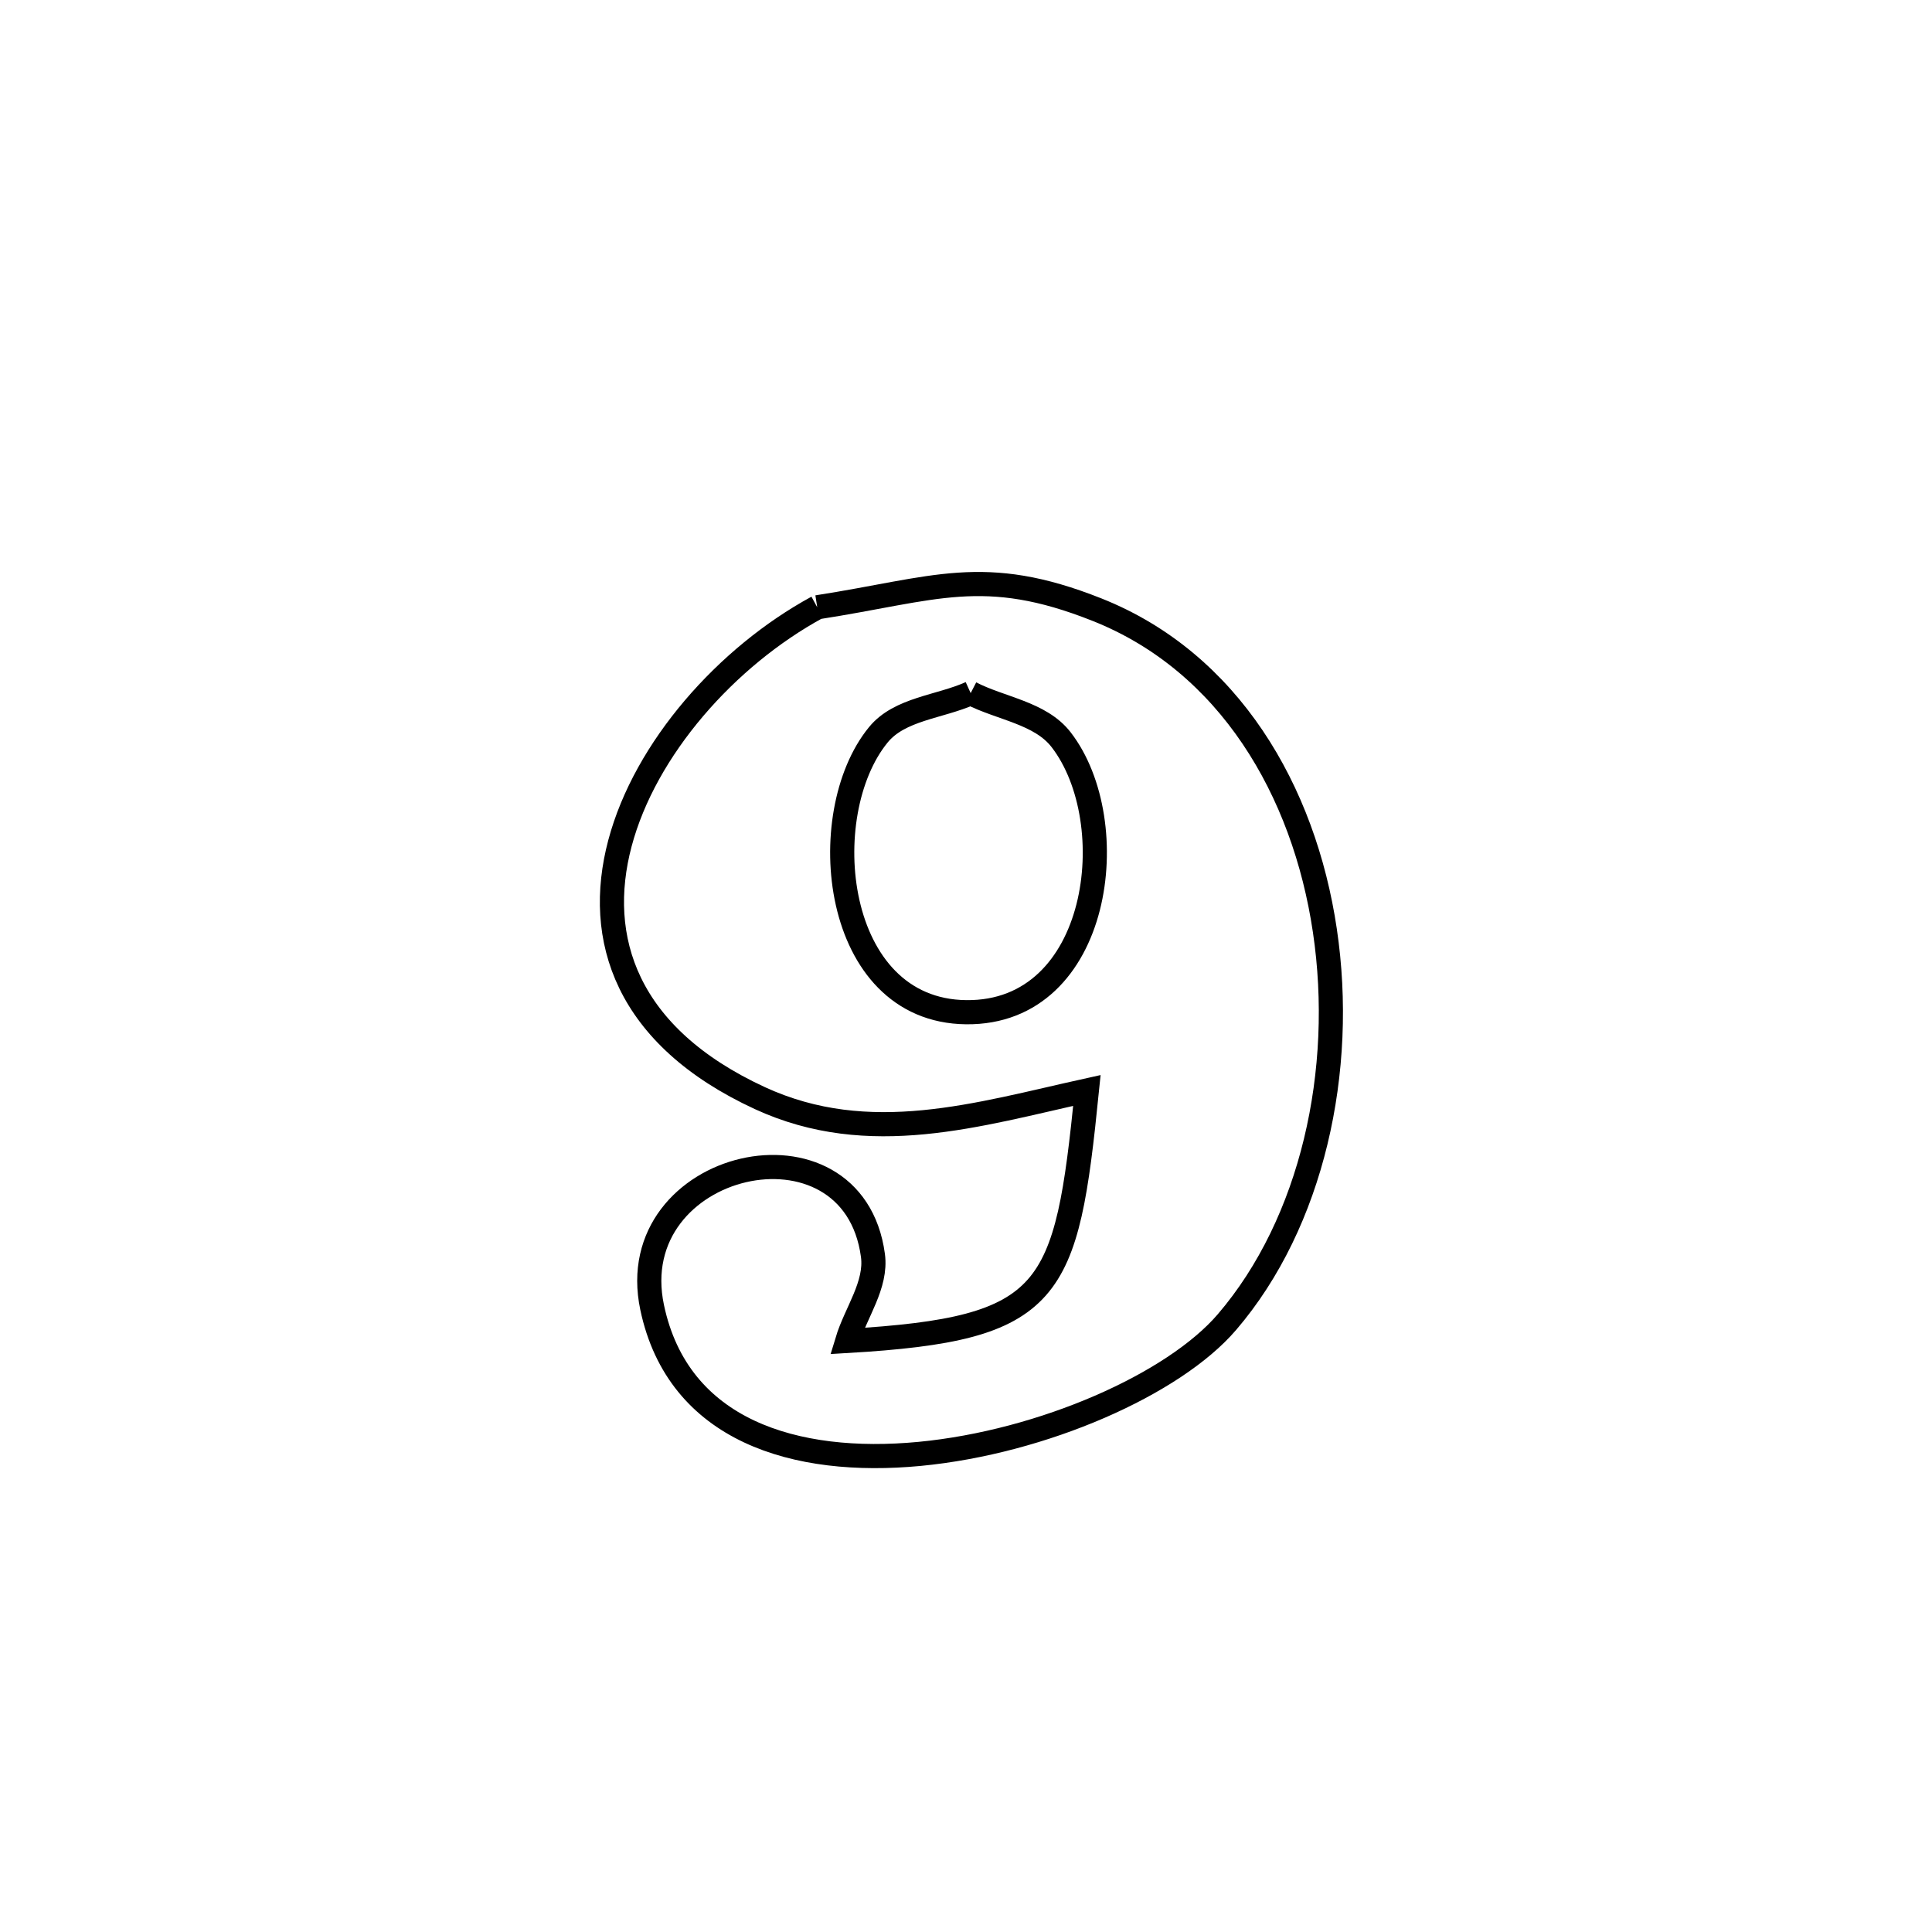 <svg xmlns="http://www.w3.org/2000/svg" viewBox="0.0 0.0 24.0 24.0" height="200px" width="200px"><path fill="none" stroke="black" stroke-width=".3" stroke-opacity="1.0"  filling="0" d="M10.152 7.544 L10.152 7.544 C11.614 7.318 12.216 7.012 13.629 7.574 C15.267 8.225 16.2 9.819 16.458 11.56 C16.717 13.3 16.301 15.187 15.242 16.423 C14.584 17.192 12.961 17.914 11.421 18.061 C9.881 18.207 8.425 17.777 8.101 16.241 C7.715 14.411 10.596 13.749 10.844 15.596 C10.893 15.963 10.631 16.304 10.524 16.658 L10.524 16.658 C13.089 16.507 13.246 16.077 13.502 13.546 L13.502 13.546 C12.151 13.844 10.8 14.268 9.441 13.642 C7.774 12.873 7.388 11.655 7.701 10.476 C8.014 9.297 9.026 8.157 10.152 7.544 L10.152 7.544"></path>
<path fill="none" stroke="black" stroke-width=".3" stroke-opacity="1.0"  filling="0" d="M12.058 8.61 L12.058 8.61 C12.432 8.803 12.923 8.855 13.181 9.188 C13.972 10.21 13.679 12.593 12.002 12.574 C10.338 12.556 10.104 10.114 10.911 9.128 C11.176 8.803 11.675 8.783 12.058 8.61 L12.058 8.61"></path></svg>